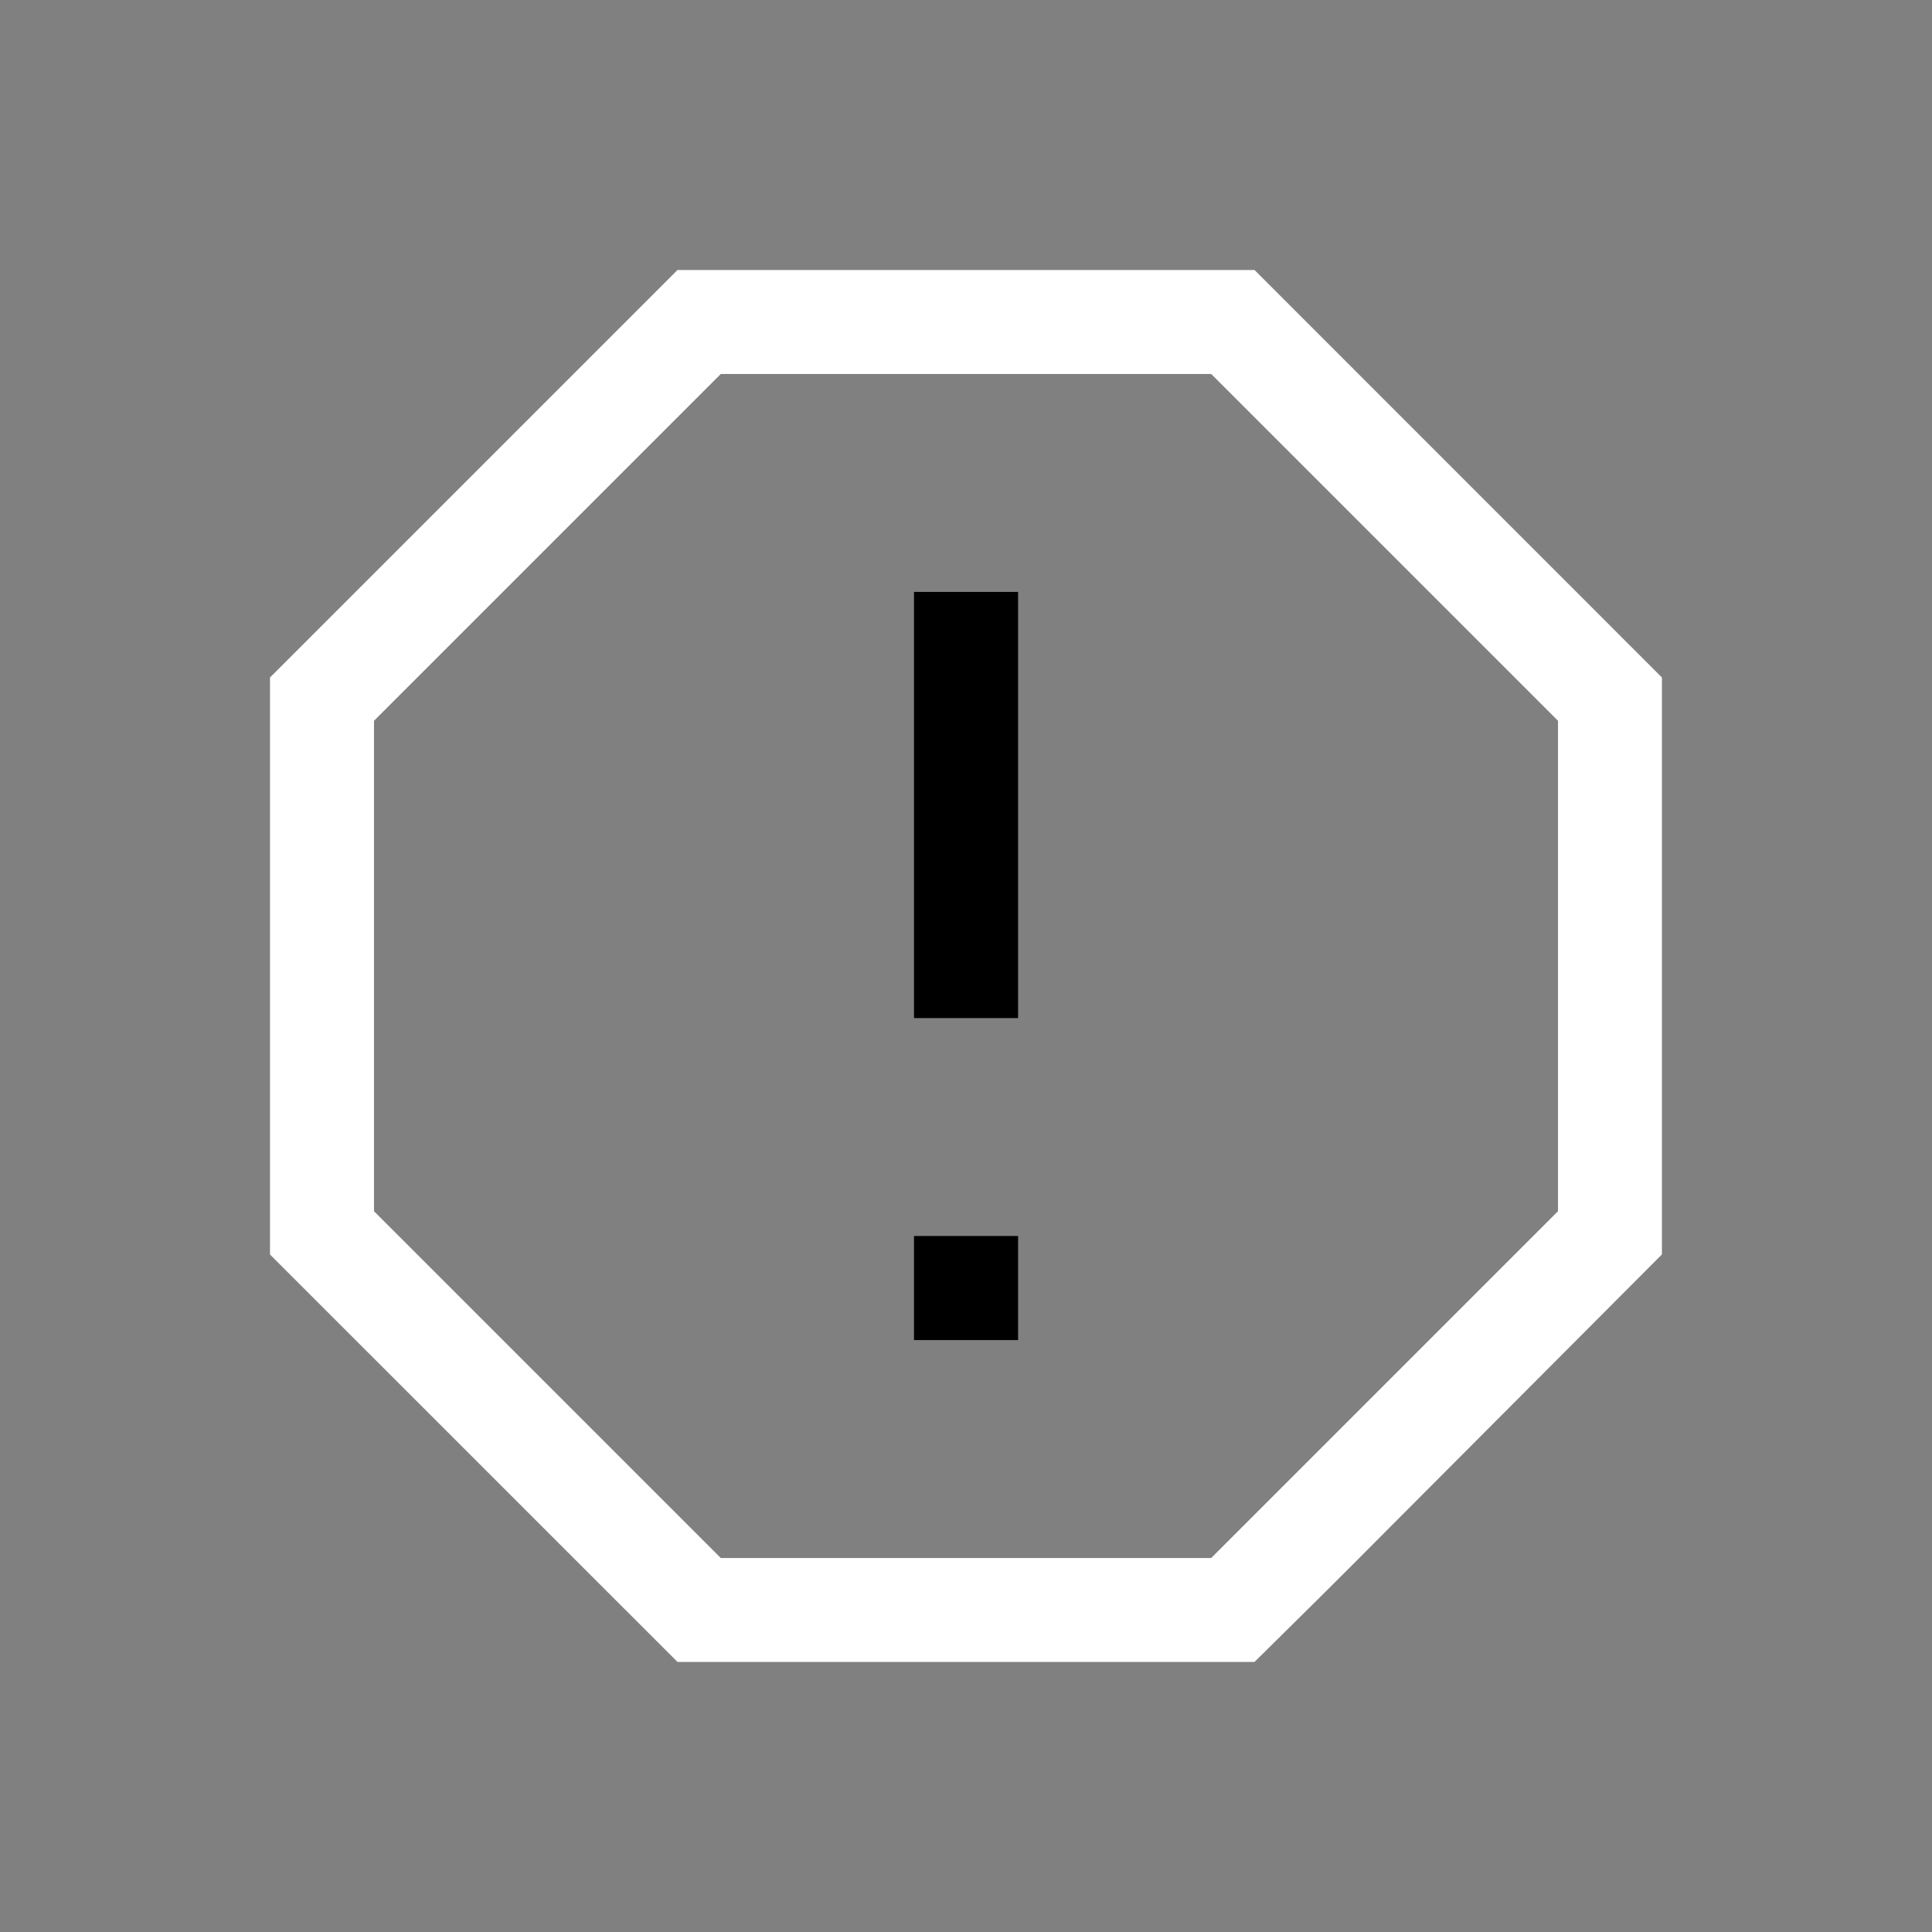 <svg width="64" height="64" data-color="color-2" viewBox="0 0 24 24"><rect x="0" y="0" width="24" height="24" fill="#808080" stroke="none"/><title>alert octagon outline</title><g fill="#000000" class="nc-icon-wrapper"><g transform="translate(0 0)"><path d="M11.354 7.354v5.293h1.293V7.353h-1.293zm0 8v1.293h1.293v-1.293h-1.293z" data-color="color-2"></path><path d="M8.416 3.354L3.354 8.416v7.168l5.062 5.061h7.168c.538-.53 1.076-1.062 1.608-1.599l3.453-3.463V8.416l-5.061-5.062H8.416zm.538 1.292h6.092l4.308 4.308v6.092l-4.308 4.308H8.954l-4.308-4.308V8.954l4.308-4.308z" fill="#ffffff"></path></g></g></svg>